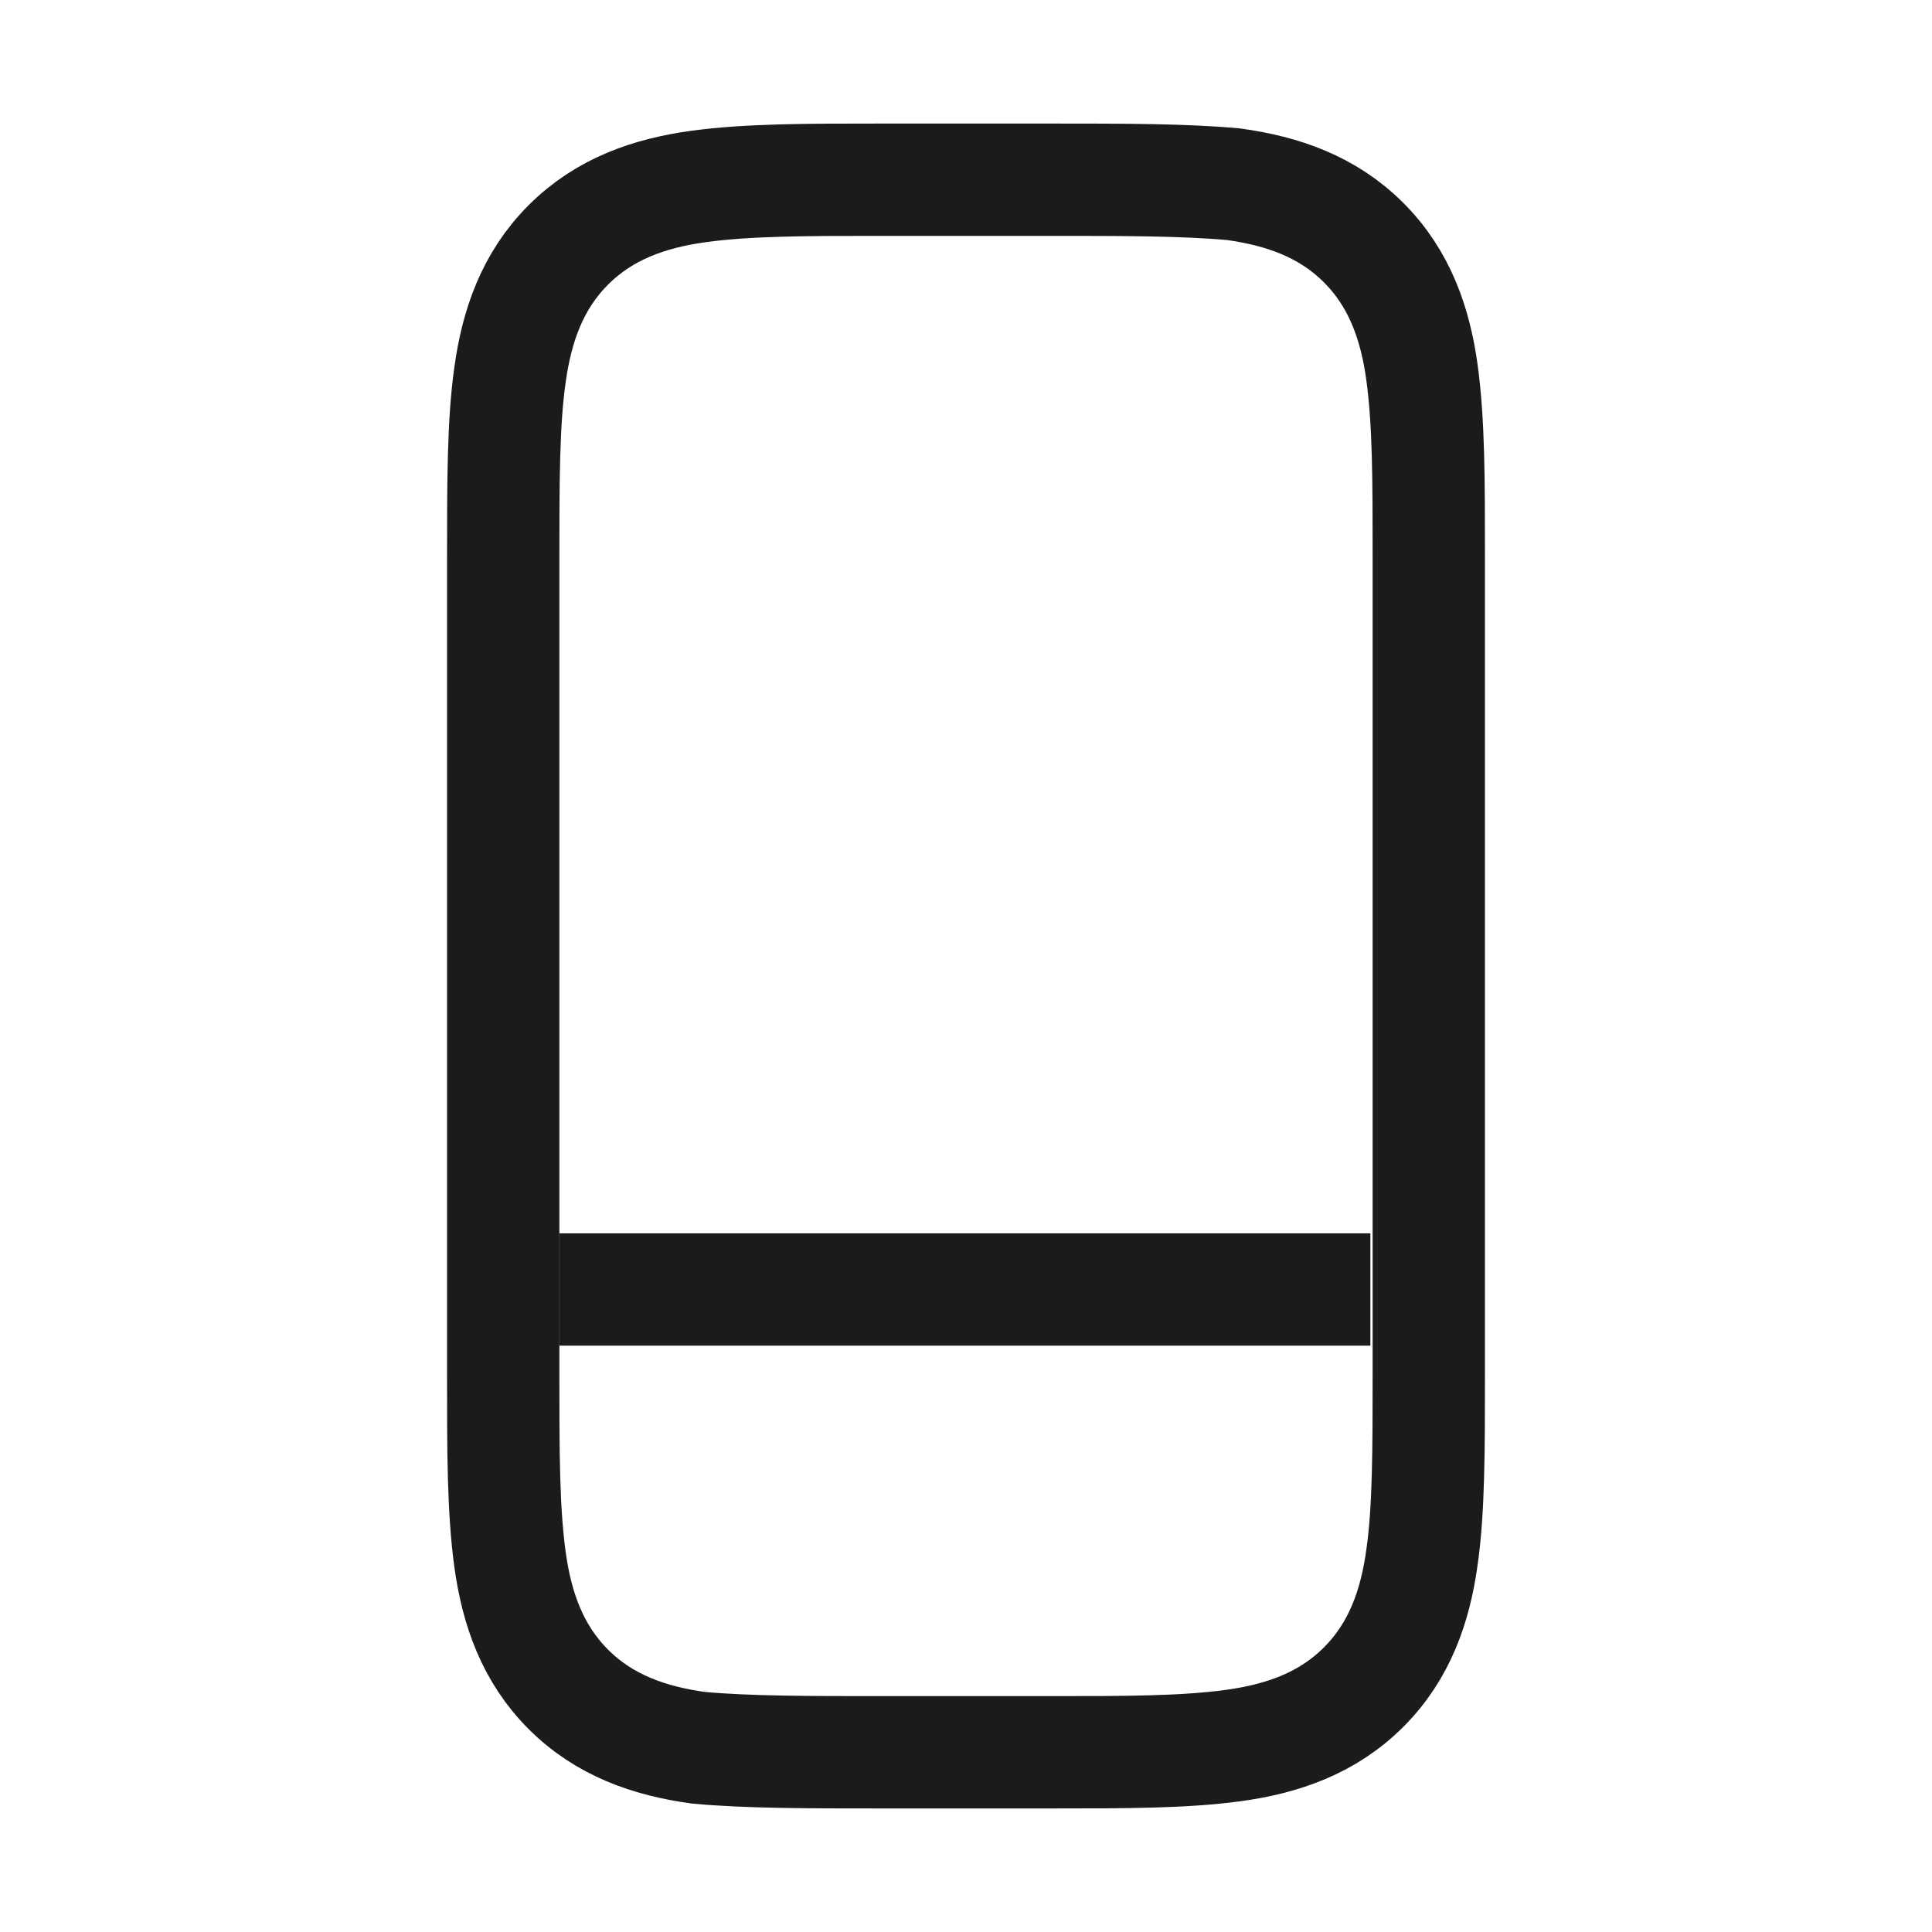 <?xml version="1.0" encoding="utf-8"?>
<!-- Generator: Adobe Illustrator 25.2.1, SVG Export Plug-In . SVG Version: 6.00 Build 0)  -->
<svg version="1.1" id="Layer_1" xmlns="http://www.w3.org/2000/svg" xmlns:xlink="http://www.w3.org/1999/xlink" x="0px" y="0px"
	 viewBox="0 0 86 86" style="enable-background:new 0 0 86 86;" xml:space="preserve">
<style type="text/css">
	.st0{fill:none;stroke:#1B1B1B;stroke-width:5;}
</style>
<path class="st0" d="M46.6,8h-7.2h-0.2c-3.3,0-5.9,0-8.1,0.3c-2.2,0.3-4.2,1-5.8,2.6c-1.6,1.6-2.3,3.6-2.6,5.8
	c-0.3,2.1-0.3,4.8-0.3,8.1v0.2v36.1v0.2c0,3.3,0,5.9,0.3,8.1c0.3,2.2,1,4.2,2.6,5.8c1.6,1.6,3.6,2.3,5.8,2.6C33.3,78,36,78,39.2,78
	h0.2h7.2h0.2c3.3,0,5.9,0,8.1-0.3c2.2-0.3,4.2-1,5.8-2.6c1.6-1.6,2.3-3.6,2.6-5.8c0.3-2.1,0.3-4.8,0.3-8.1v-0.2V24.9v-0.2
	c0-3.3,0-5.9-0.3-8.1c-0.3-2.2-1-4.2-2.6-5.8c-1.6-1.6-3.6-2.3-5.8-2.6C52.7,8,50,8,46.8,8H46.6z"/>
<path class="st0" d="M24.9,57.4h36.1"/>
</svg>
